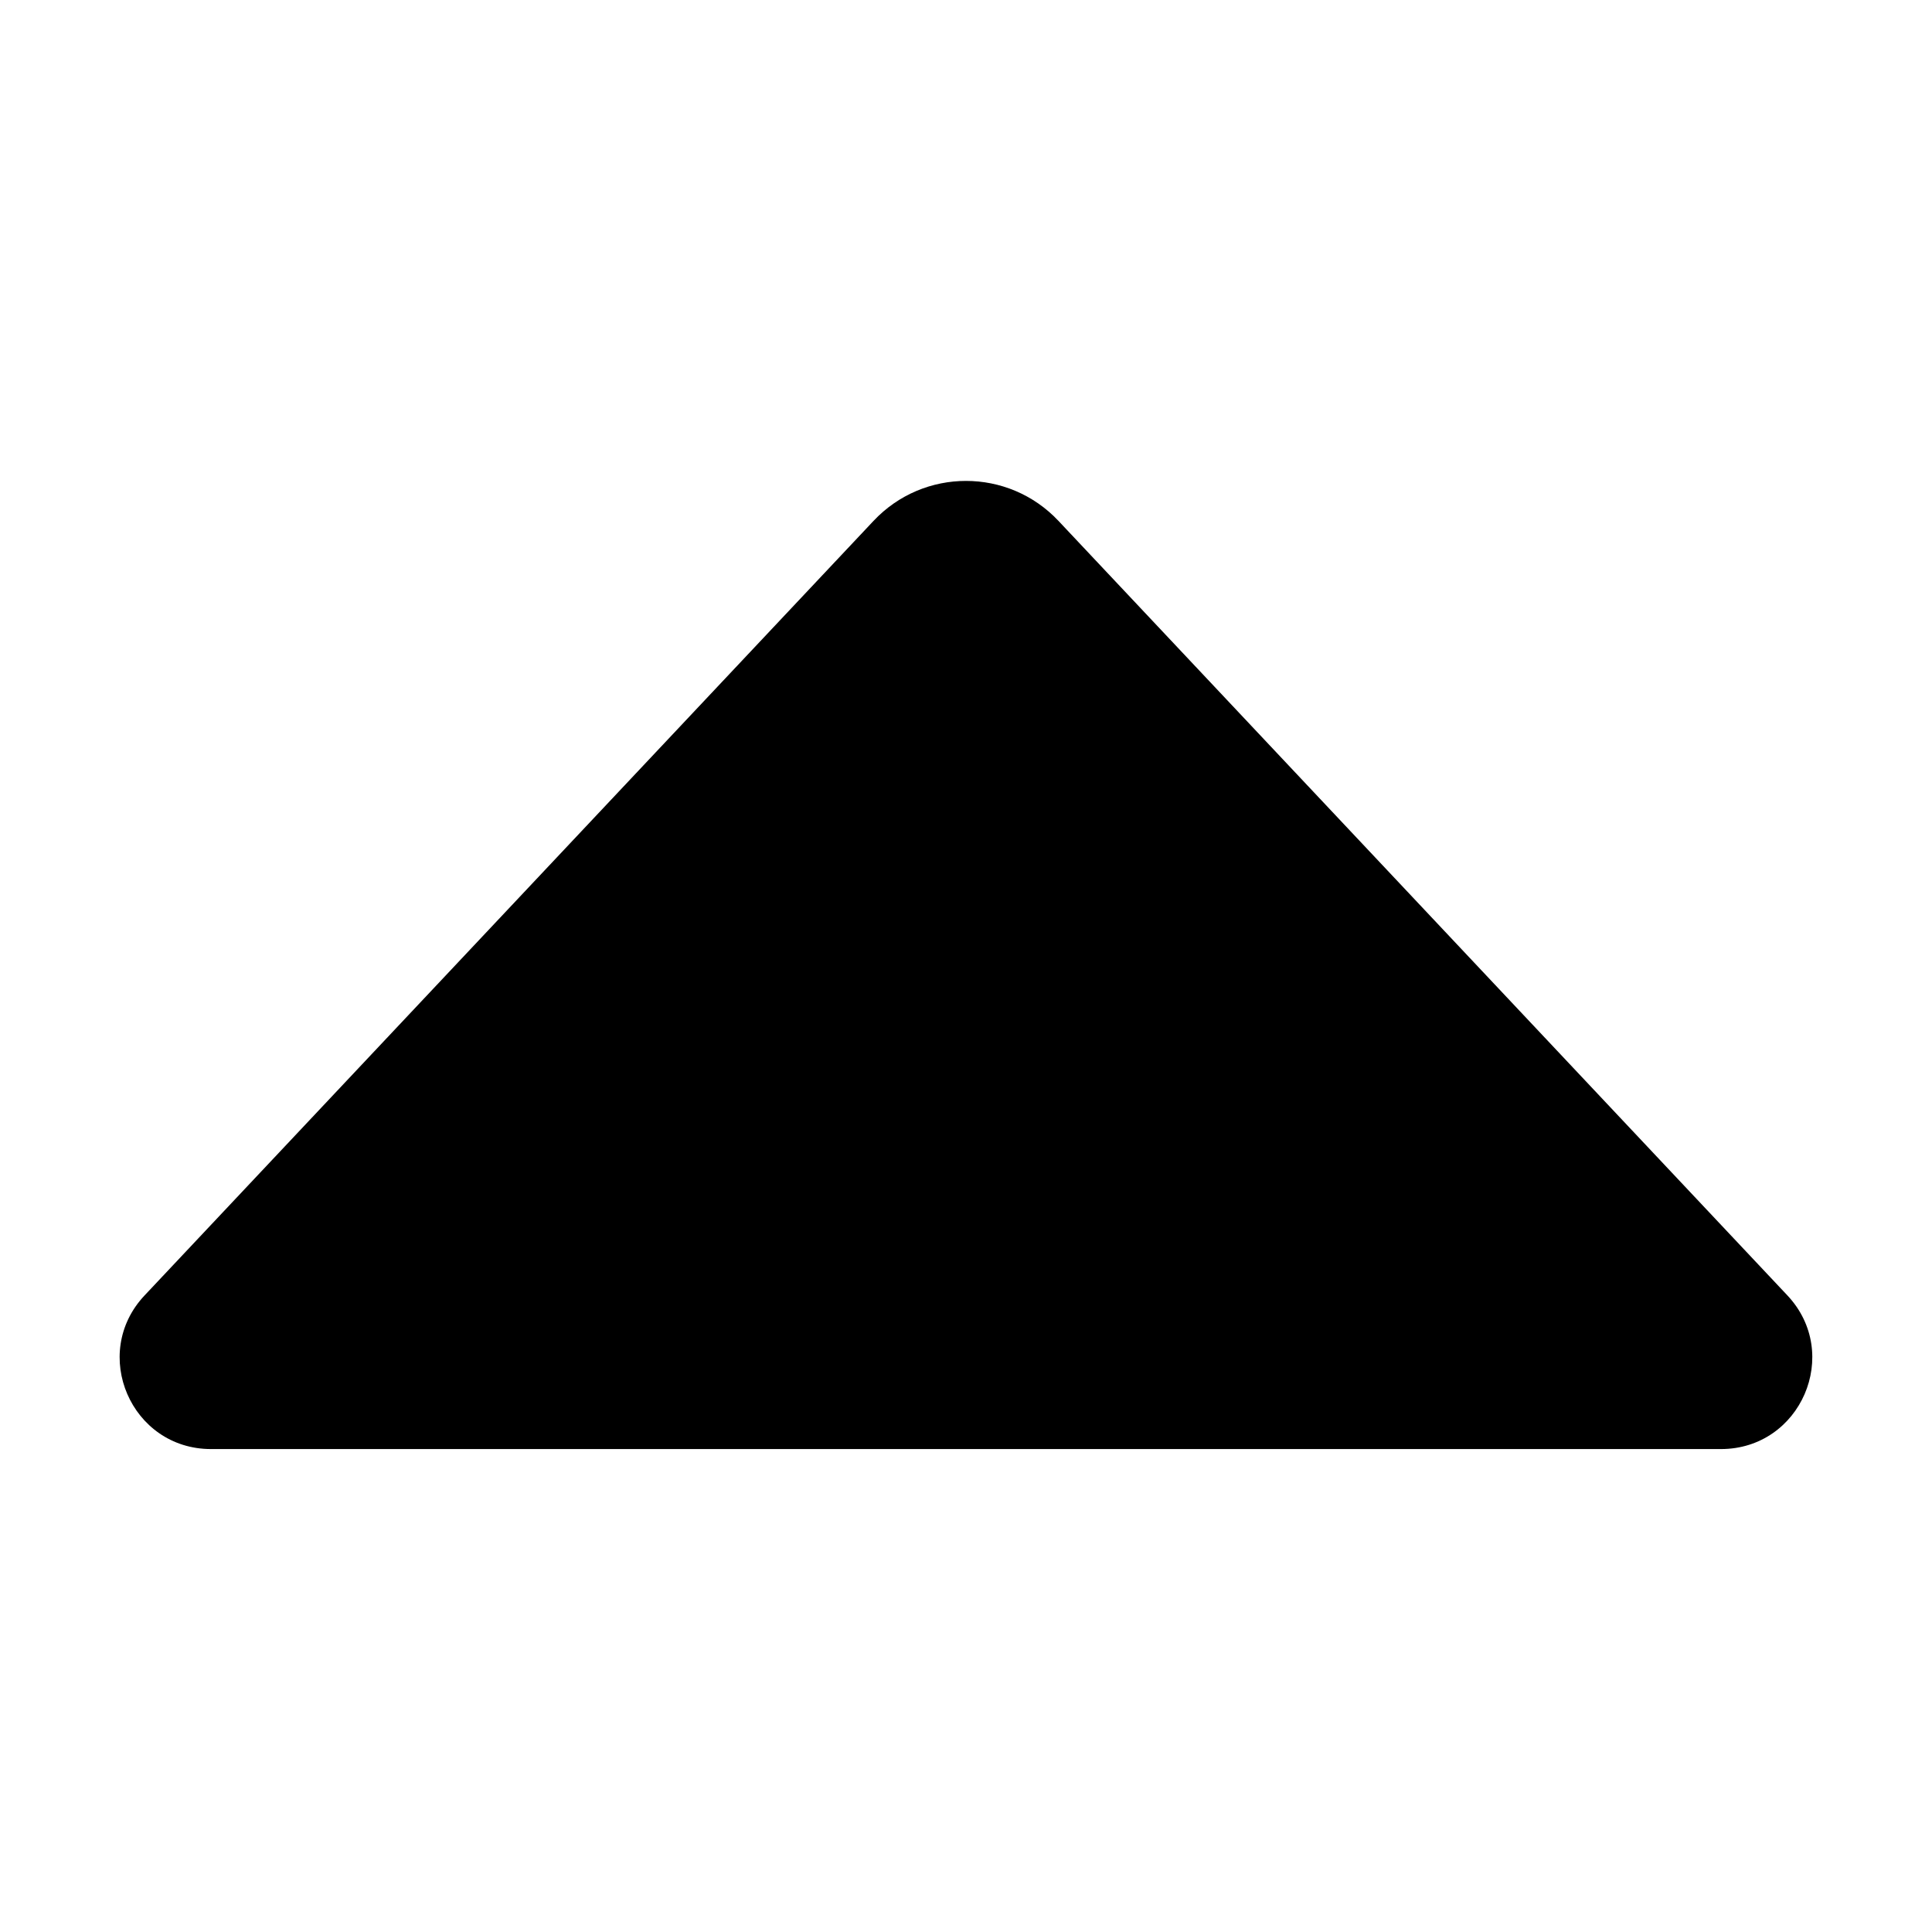 <svg enable-background="new 0 0 32 32" height="512" viewBox="0 0 32 32" width="512" xmlns="http://www.w3.org/2000/svg"><g id="Layer_1"><path d="m2.396 21.455 12.073-12.828c.83-.882 2.232-.882 3.062 0l12.073 12.828c.907.964.224 2.546-1.1 2.546h-25.009c-1.324 0-2.007-1.582-1.1-2.545z" fill="rgb(0,0,0)"/></g></svg>